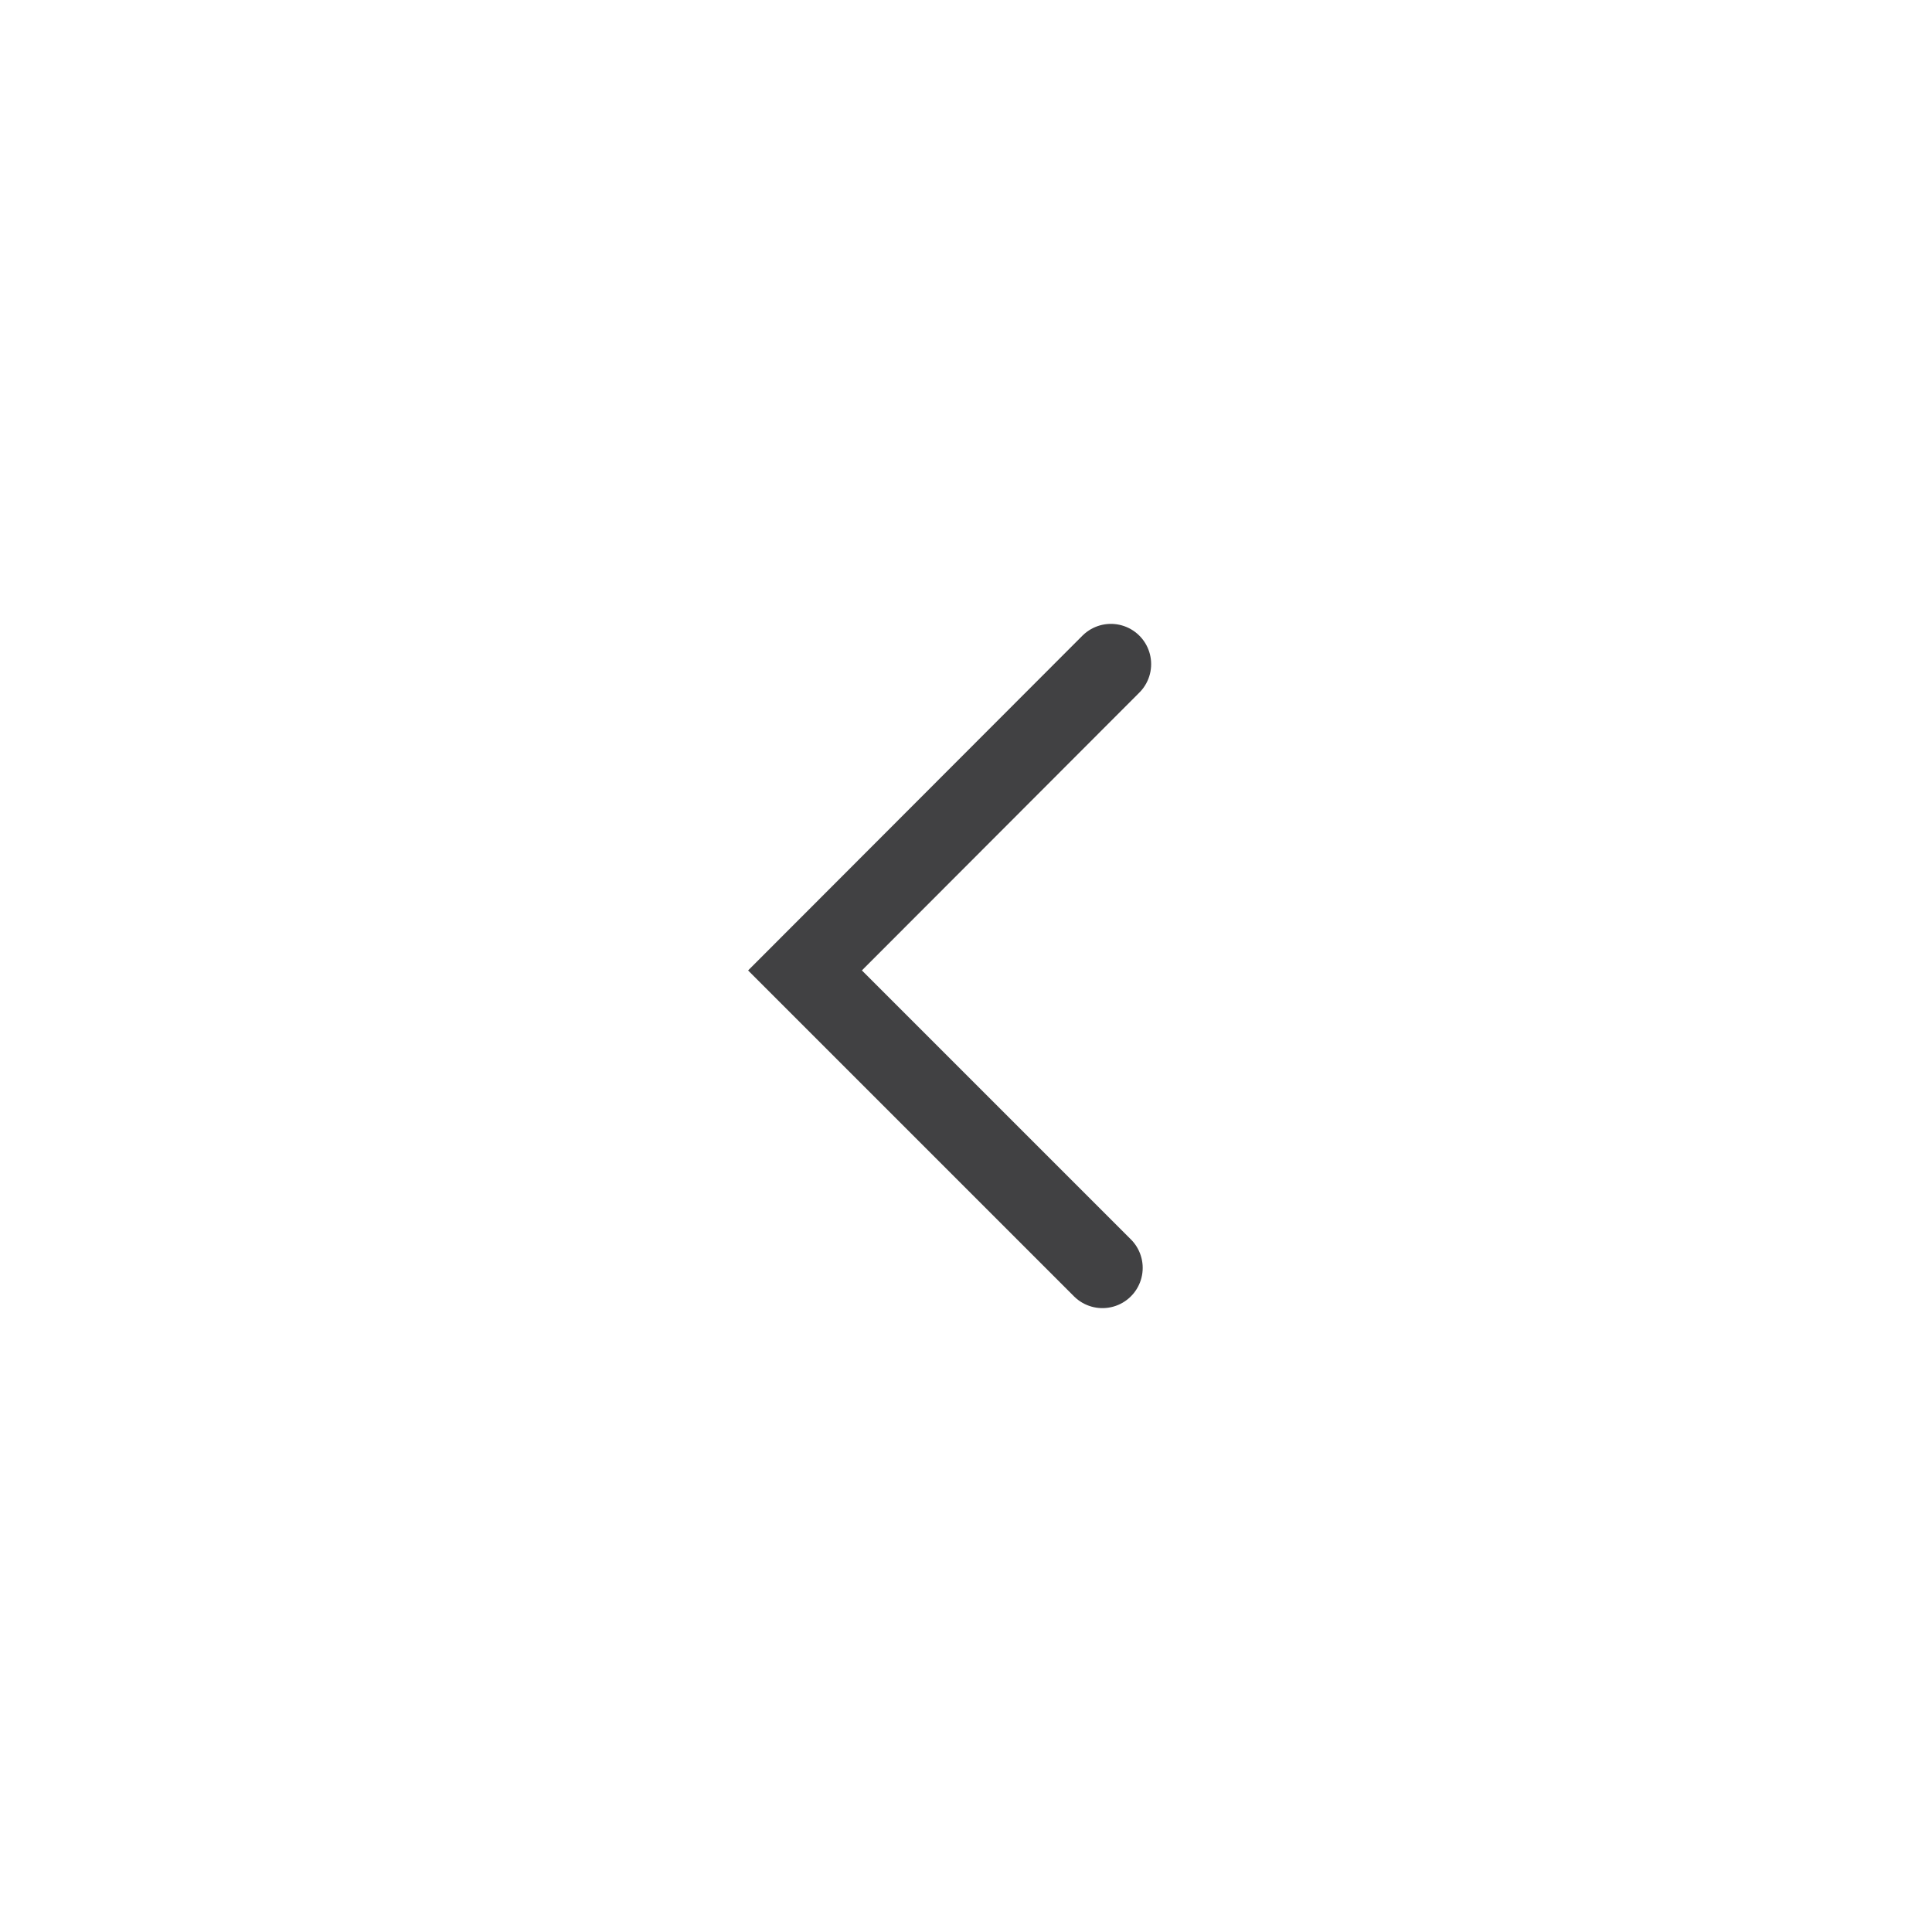 <svg width="48" height="48" viewBox="0 0 48 48" fill="none" xmlns="http://www.w3.org/2000/svg">
<path d="M27.39 31.5L20 24.11L27.6 16.5" stroke="#414143" stroke-width="2" stroke-miterlimit="10" stroke-linecap="round"/>
</svg>

